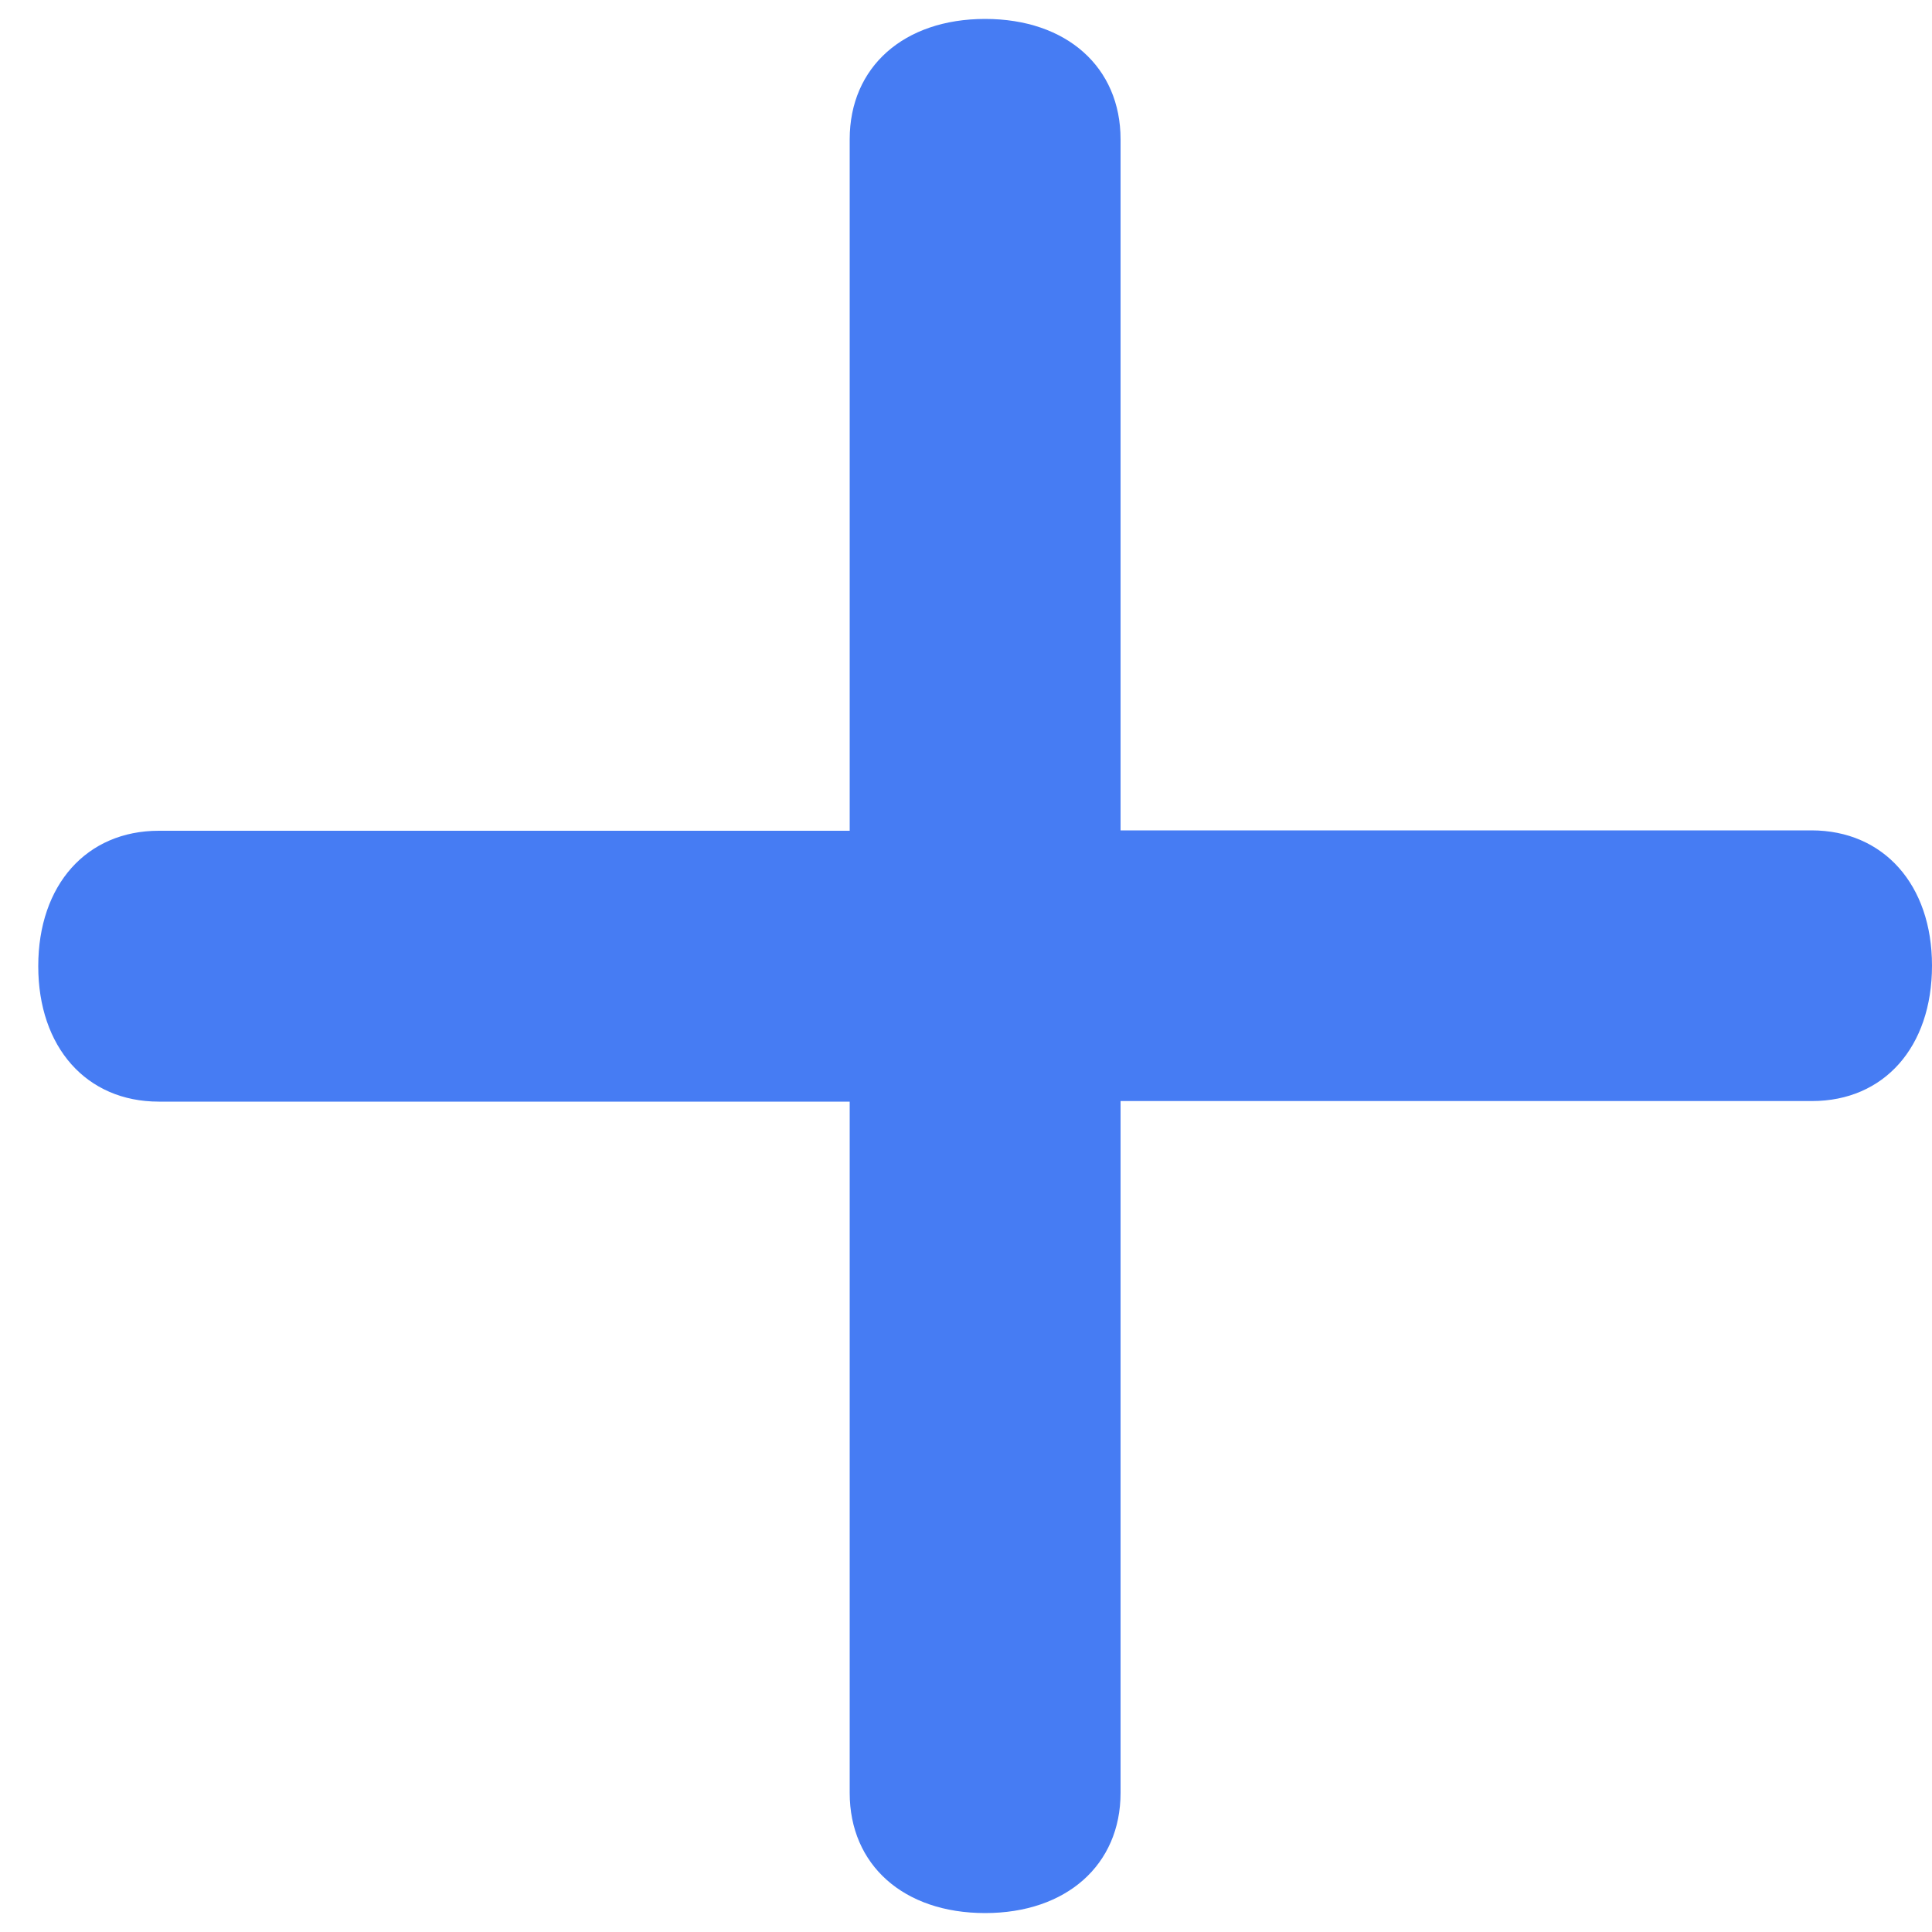 <svg width="10" height="10" viewBox="0 0 10 10" fill="none" xmlns="http://www.w3.org/2000/svg">
<path d="M9.376 4.298H5.8V0.721C5.8 0.348 5.521 0.098 5.099 0.098C4.679 0.098 4.398 0.346 4.398 0.721V4.3H0.822C0.449 4.3 0.198 4.579 0.198 5.001C0.198 5.42 0.447 5.702 0.822 5.702H4.398V9.28C4.398 9.653 4.677 9.902 5.099 9.902C5.519 9.902 5.8 9.653 5.8 9.28V5.699H9.379C9.751 5.699 10 5.42 10 4.998C10 4.579 9.749 4.298 9.376 4.298Z" fill="#467CF3"/>
</svg>
